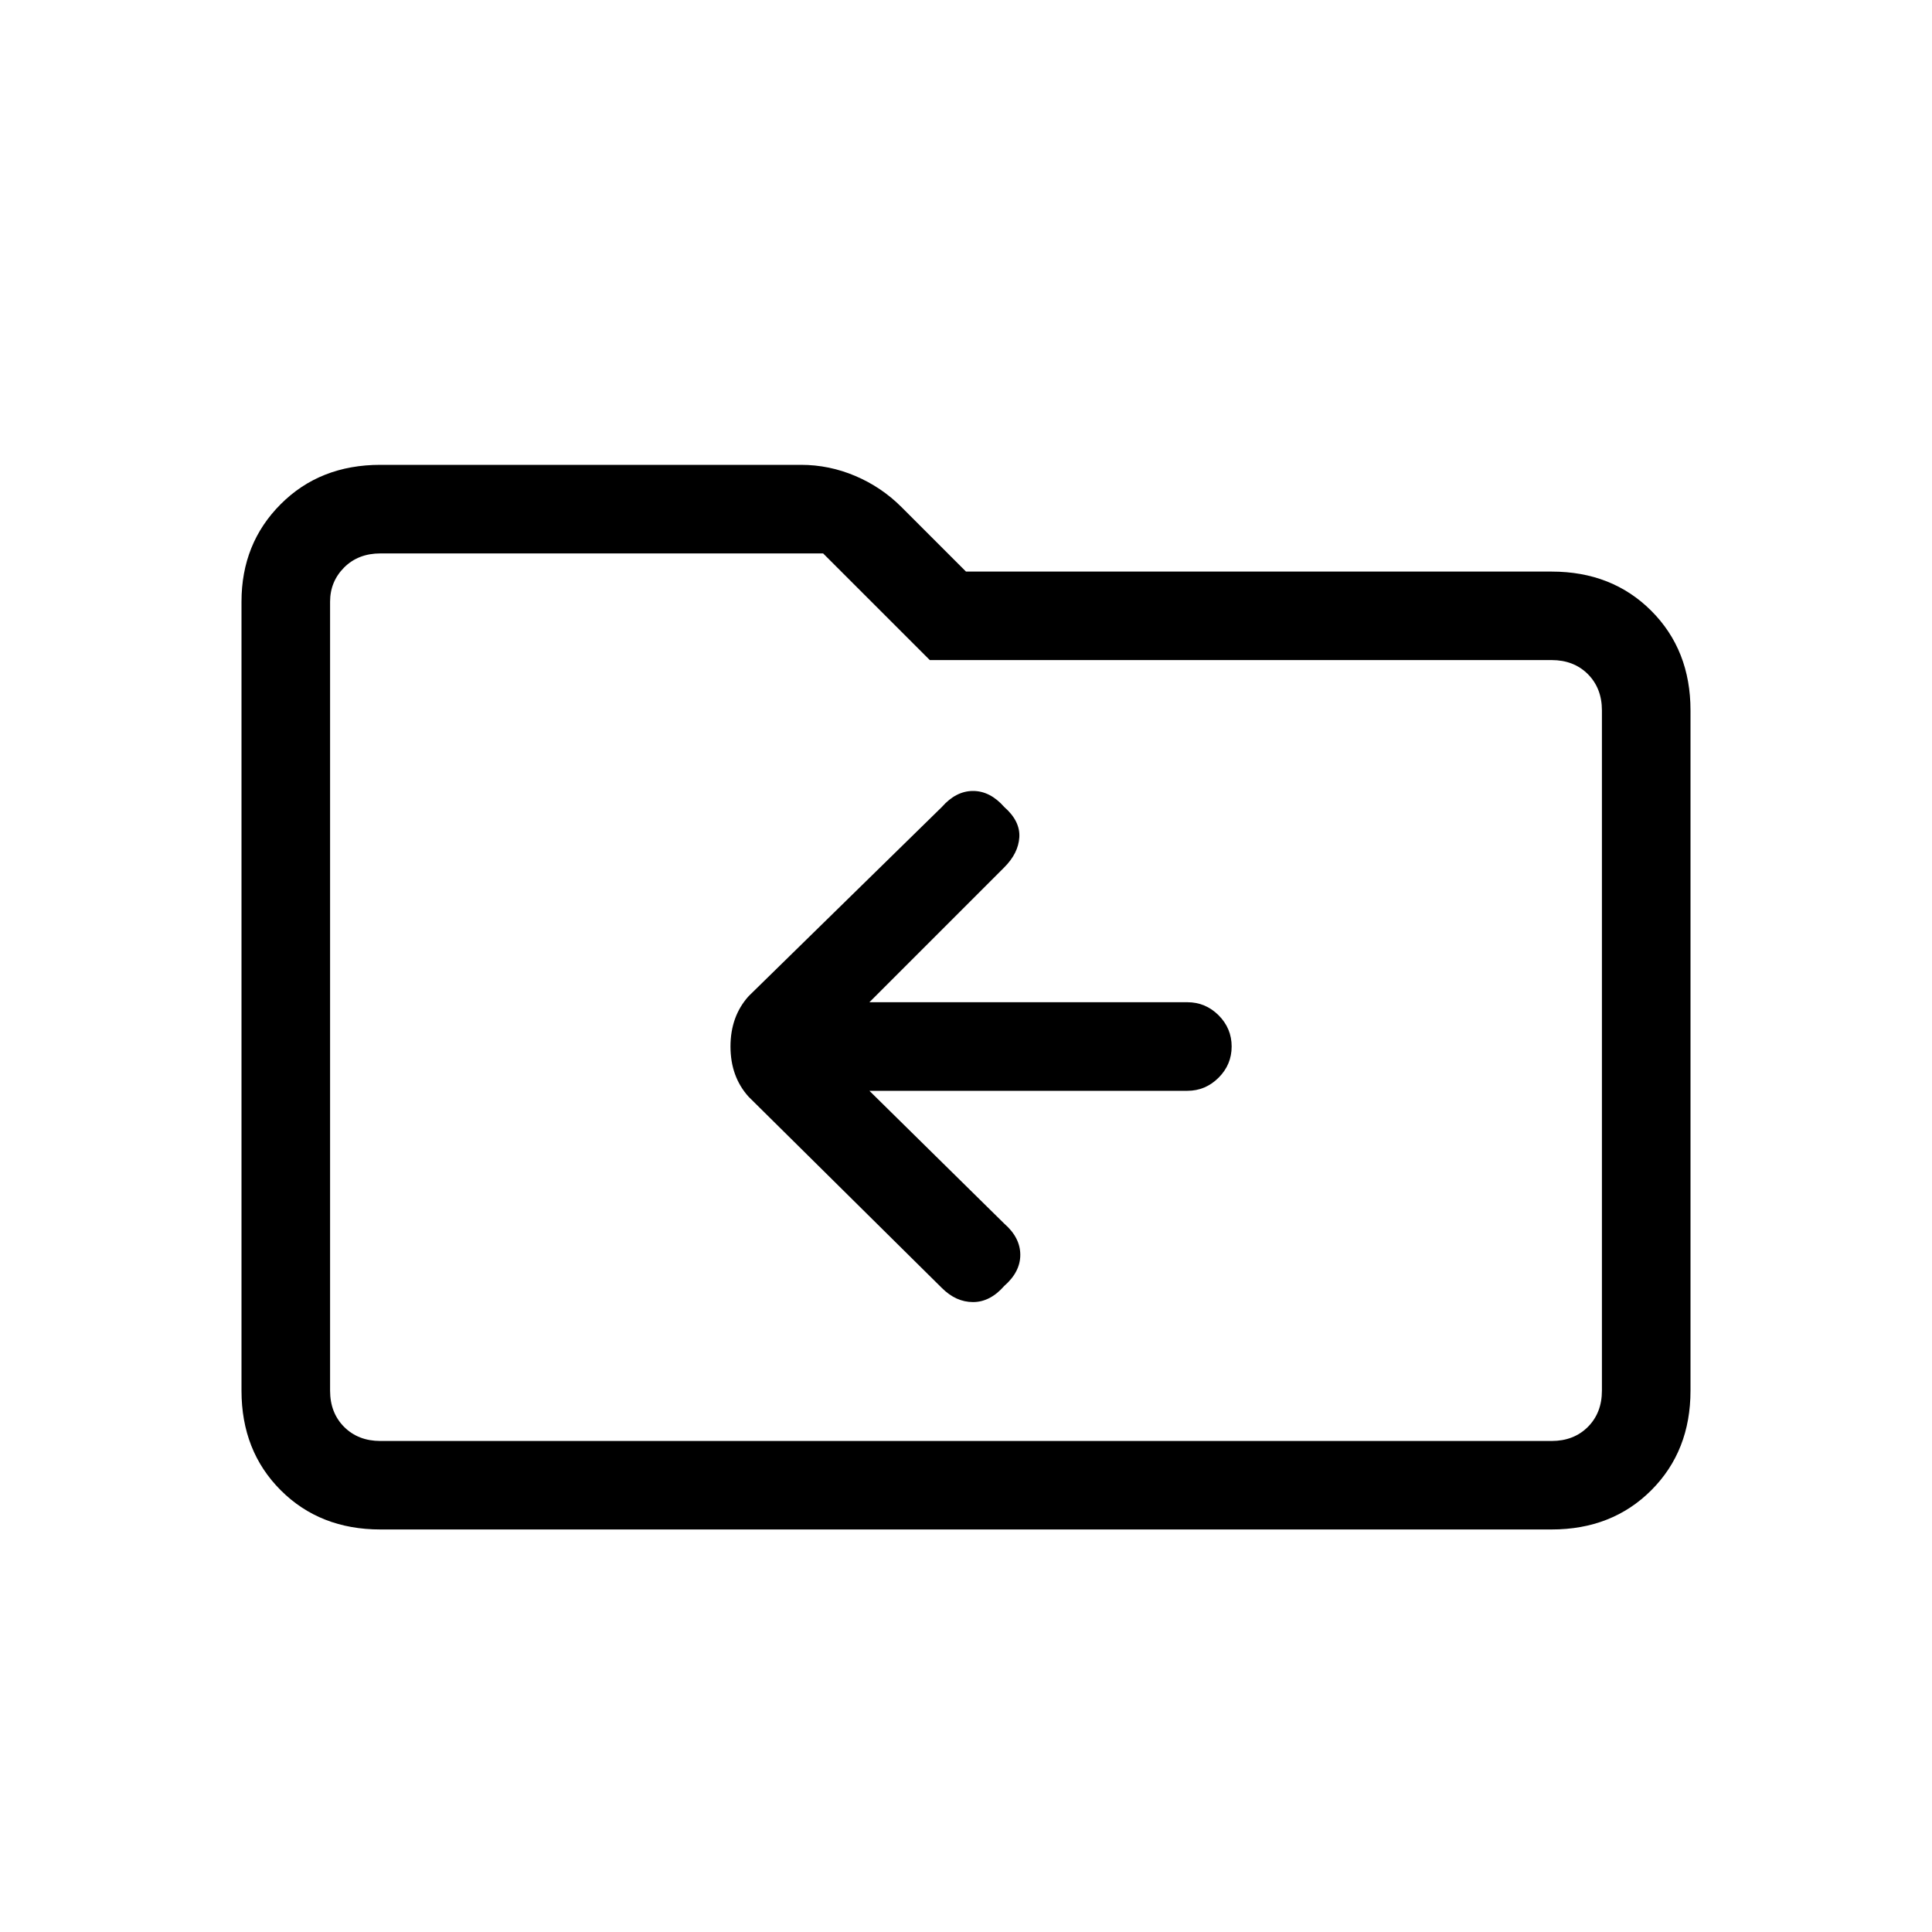 <svg xmlns="http://www.w3.org/2000/svg" height="20" width="20"><path d="M10.396 13.312q.166-.145.166-.322 0-.178-.166-.323L9 11.292h3.292q.187 0 .323-.136.135-.135.135-.323 0-.187-.135-.323-.136-.135-.323-.135H9l1.396-1.396q.146-.146.156-.312.01-.167-.156-.313-.146-.166-.323-.166-.177 0-.323.166l-2 1.958q-.188.209-.188.521 0 .313.188.521l2 1.979q.146.146.323.146.177 0 .323-.167Zm-6.458 2.521q-.626 0-1.032-.406T2.5 14.396V6.229q0-.604.406-1.01.406-.407 1.032-.407h4.354q.291 0 .562.115.271.115.479.323l.667.667h6.062q.626 0 1.032.406t.406 1.031v7.042q0 .625-.406 1.031-.406.406-1.032.406Zm-.521-9.604v8.167q0 .229.145.375.146.146.376.146h12.124q.23 0 .376-.146.145-.146.145-.375V7.354q0-.229-.145-.375-.146-.146-.376-.146H9.625L8.521 5.729H3.938q-.23 0-.376.146-.145.146-.145.354Zm0 0v-.5 9.188-.521Z"/></svg>